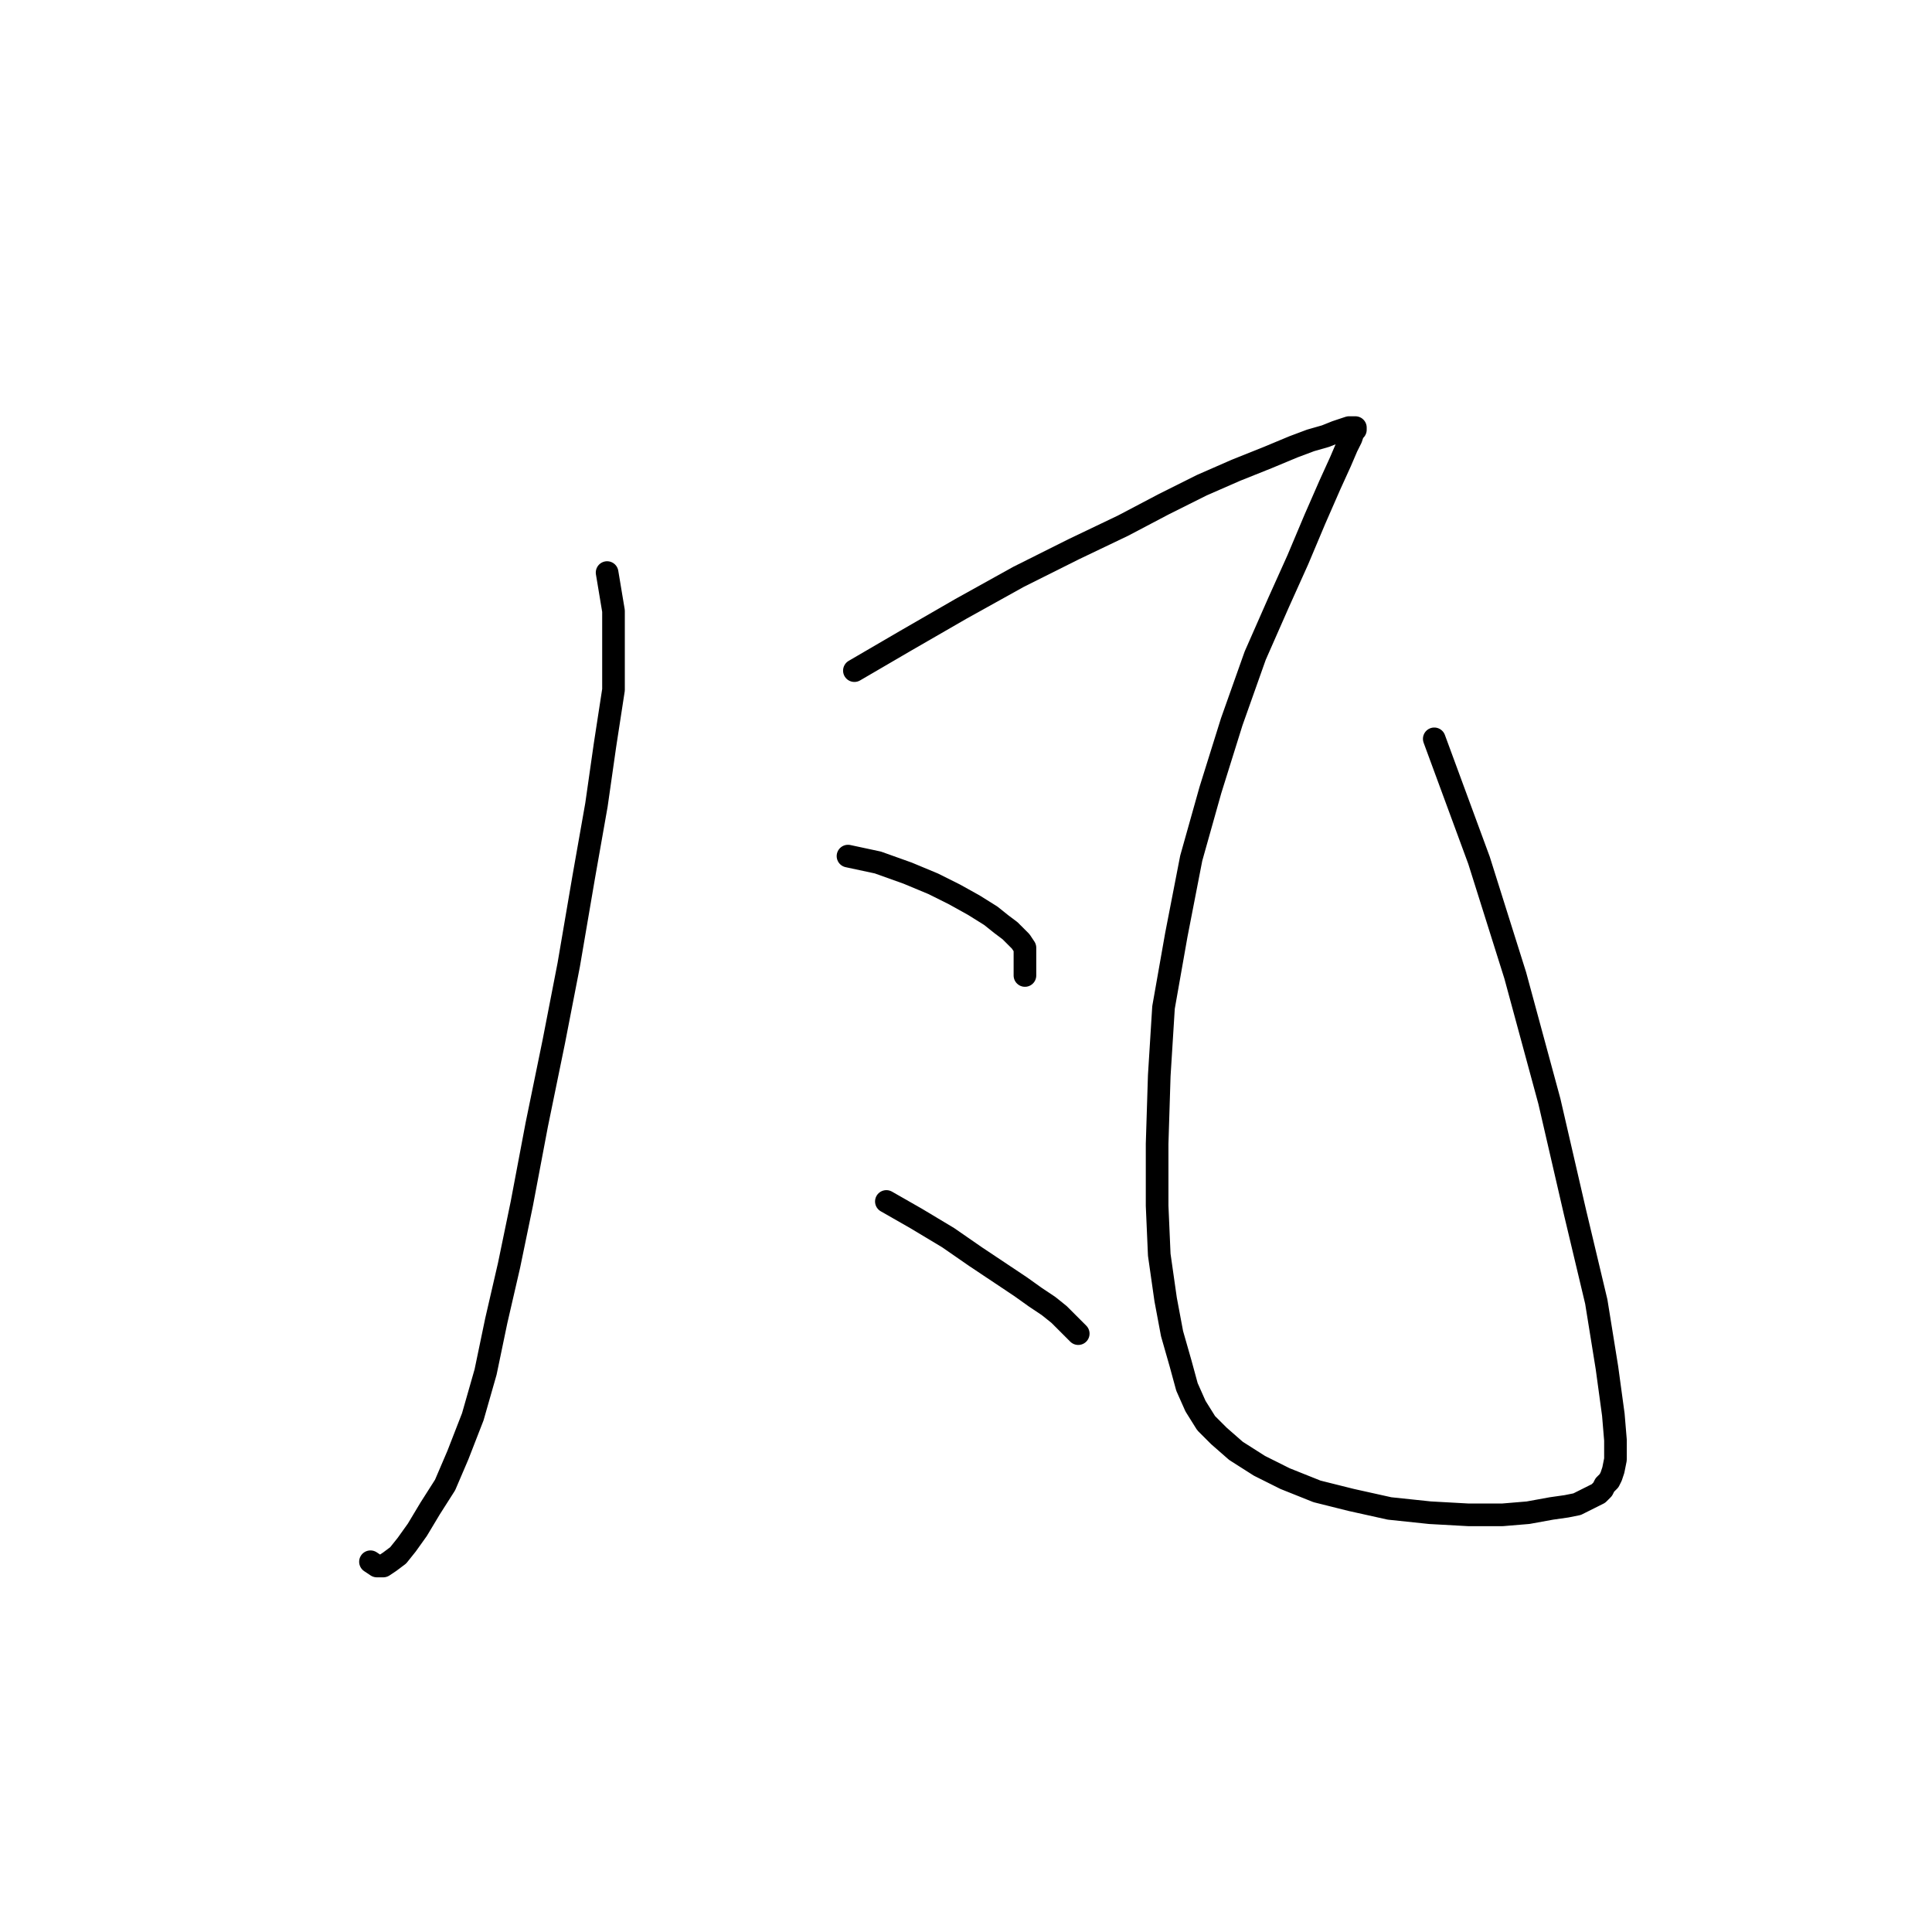 <?xml version="1.0" standalone="no"?>
    <svg width="256" height="256" xmlns="http://www.w3.org/2000/svg" version="1.1">
    <polyline stroke="black" stroke-width="3" stroke-linecap="round" fill="transparent" stroke-linejoin="round" points="80.444 75.868 80.727 77.563 81.009 79.257 81.292 80.952 81.292 83.212 81.292 86.319 81.292 91.404 80.162 98.749 79.032 106.658 77.337 116.262 75.359 127.844 73.382 138.014 71.122 149.03 69.145 159.482 67.45 167.674 65.755 175.019 64.343 181.798 62.648 187.73 60.67 192.815 58.976 196.77 56.998 199.877 55.303 202.702 53.891 204.679 52.761 206.092 51.631 206.939 50.784 207.504 49.936 207.504 49.089 206.939 49.089 206.939 " />
        <polyline stroke="black" stroke-width="3" stroke-linecap="round" fill="transparent" stroke-linejoin="round" points="113.212 88.862 119.992 84.907 127.336 80.67 134.963 76.433 142.307 72.76 148.805 69.653 154.172 66.828 159.256 64.286 163.776 62.309 168.013 60.614 171.403 59.201 173.663 58.354 175.64 57.789 177.053 57.224 177.9 56.941 178.748 56.659 179.313 56.659 179.595 56.659 179.595 56.941 179.313 57.224 179.03 58.071 178.465 59.201 177.618 61.179 176.205 64.286 174.228 68.806 171.968 74.173 169.426 79.822 166.318 86.884 163.211 95.641 160.386 104.681 157.844 113.72 155.867 123.889 154.172 133.494 153.607 142.533 153.324 151.573 153.324 159.765 153.607 166.262 154.454 172.194 155.302 176.714 156.432 180.668 157.279 183.776 158.409 186.318 159.821 188.578 161.516 190.273 163.776 192.25 166.883 194.227 170.273 195.922 174.51 197.617 179.03 198.747 184.115 199.877 189.482 200.442 194.567 200.724 199.086 200.724 202.476 200.442 205.583 199.877 207.561 199.595 208.973 199.312 210.103 198.747 211.233 198.182 211.798 197.9 212.363 197.335 212.645 196.77 213.21 196.205 213.493 195.64 213.775 194.792 214.058 193.38 214.058 190.838 213.775 187.448 212.928 181.233 211.516 172.476 208.691 160.612 205.301 145.923 200.781 129.257 195.979 114.003 190.047 97.901 190.047 97.901 " />
        <polyline stroke="black" stroke-width="3" stroke-linecap="round" fill="transparent" stroke-linejoin="round" points="112.364 113.438 116.319 114.285 120.274 115.698 123.664 117.11 126.489 118.522 129.031 119.935 131.291 121.347 132.703 122.477 133.833 123.325 134.681 124.172 135.245 124.737 135.81 125.584 135.81 126.714 135.81 128.127 135.81 129.257 135.81 129.257 " />
        <polyline stroke="black" stroke-width="3" stroke-linecap="round" fill="transparent" stroke-linejoin="round" points="117.449 159.2 121.404 161.46 125.641 164.002 129.313 166.544 132.703 168.804 135.245 170.499 137.223 171.911 138.918 173.041 140.33 174.171 141.178 175.019 142.025 175.866 142.872 176.714 142.872 176.714 " />
        </svg>